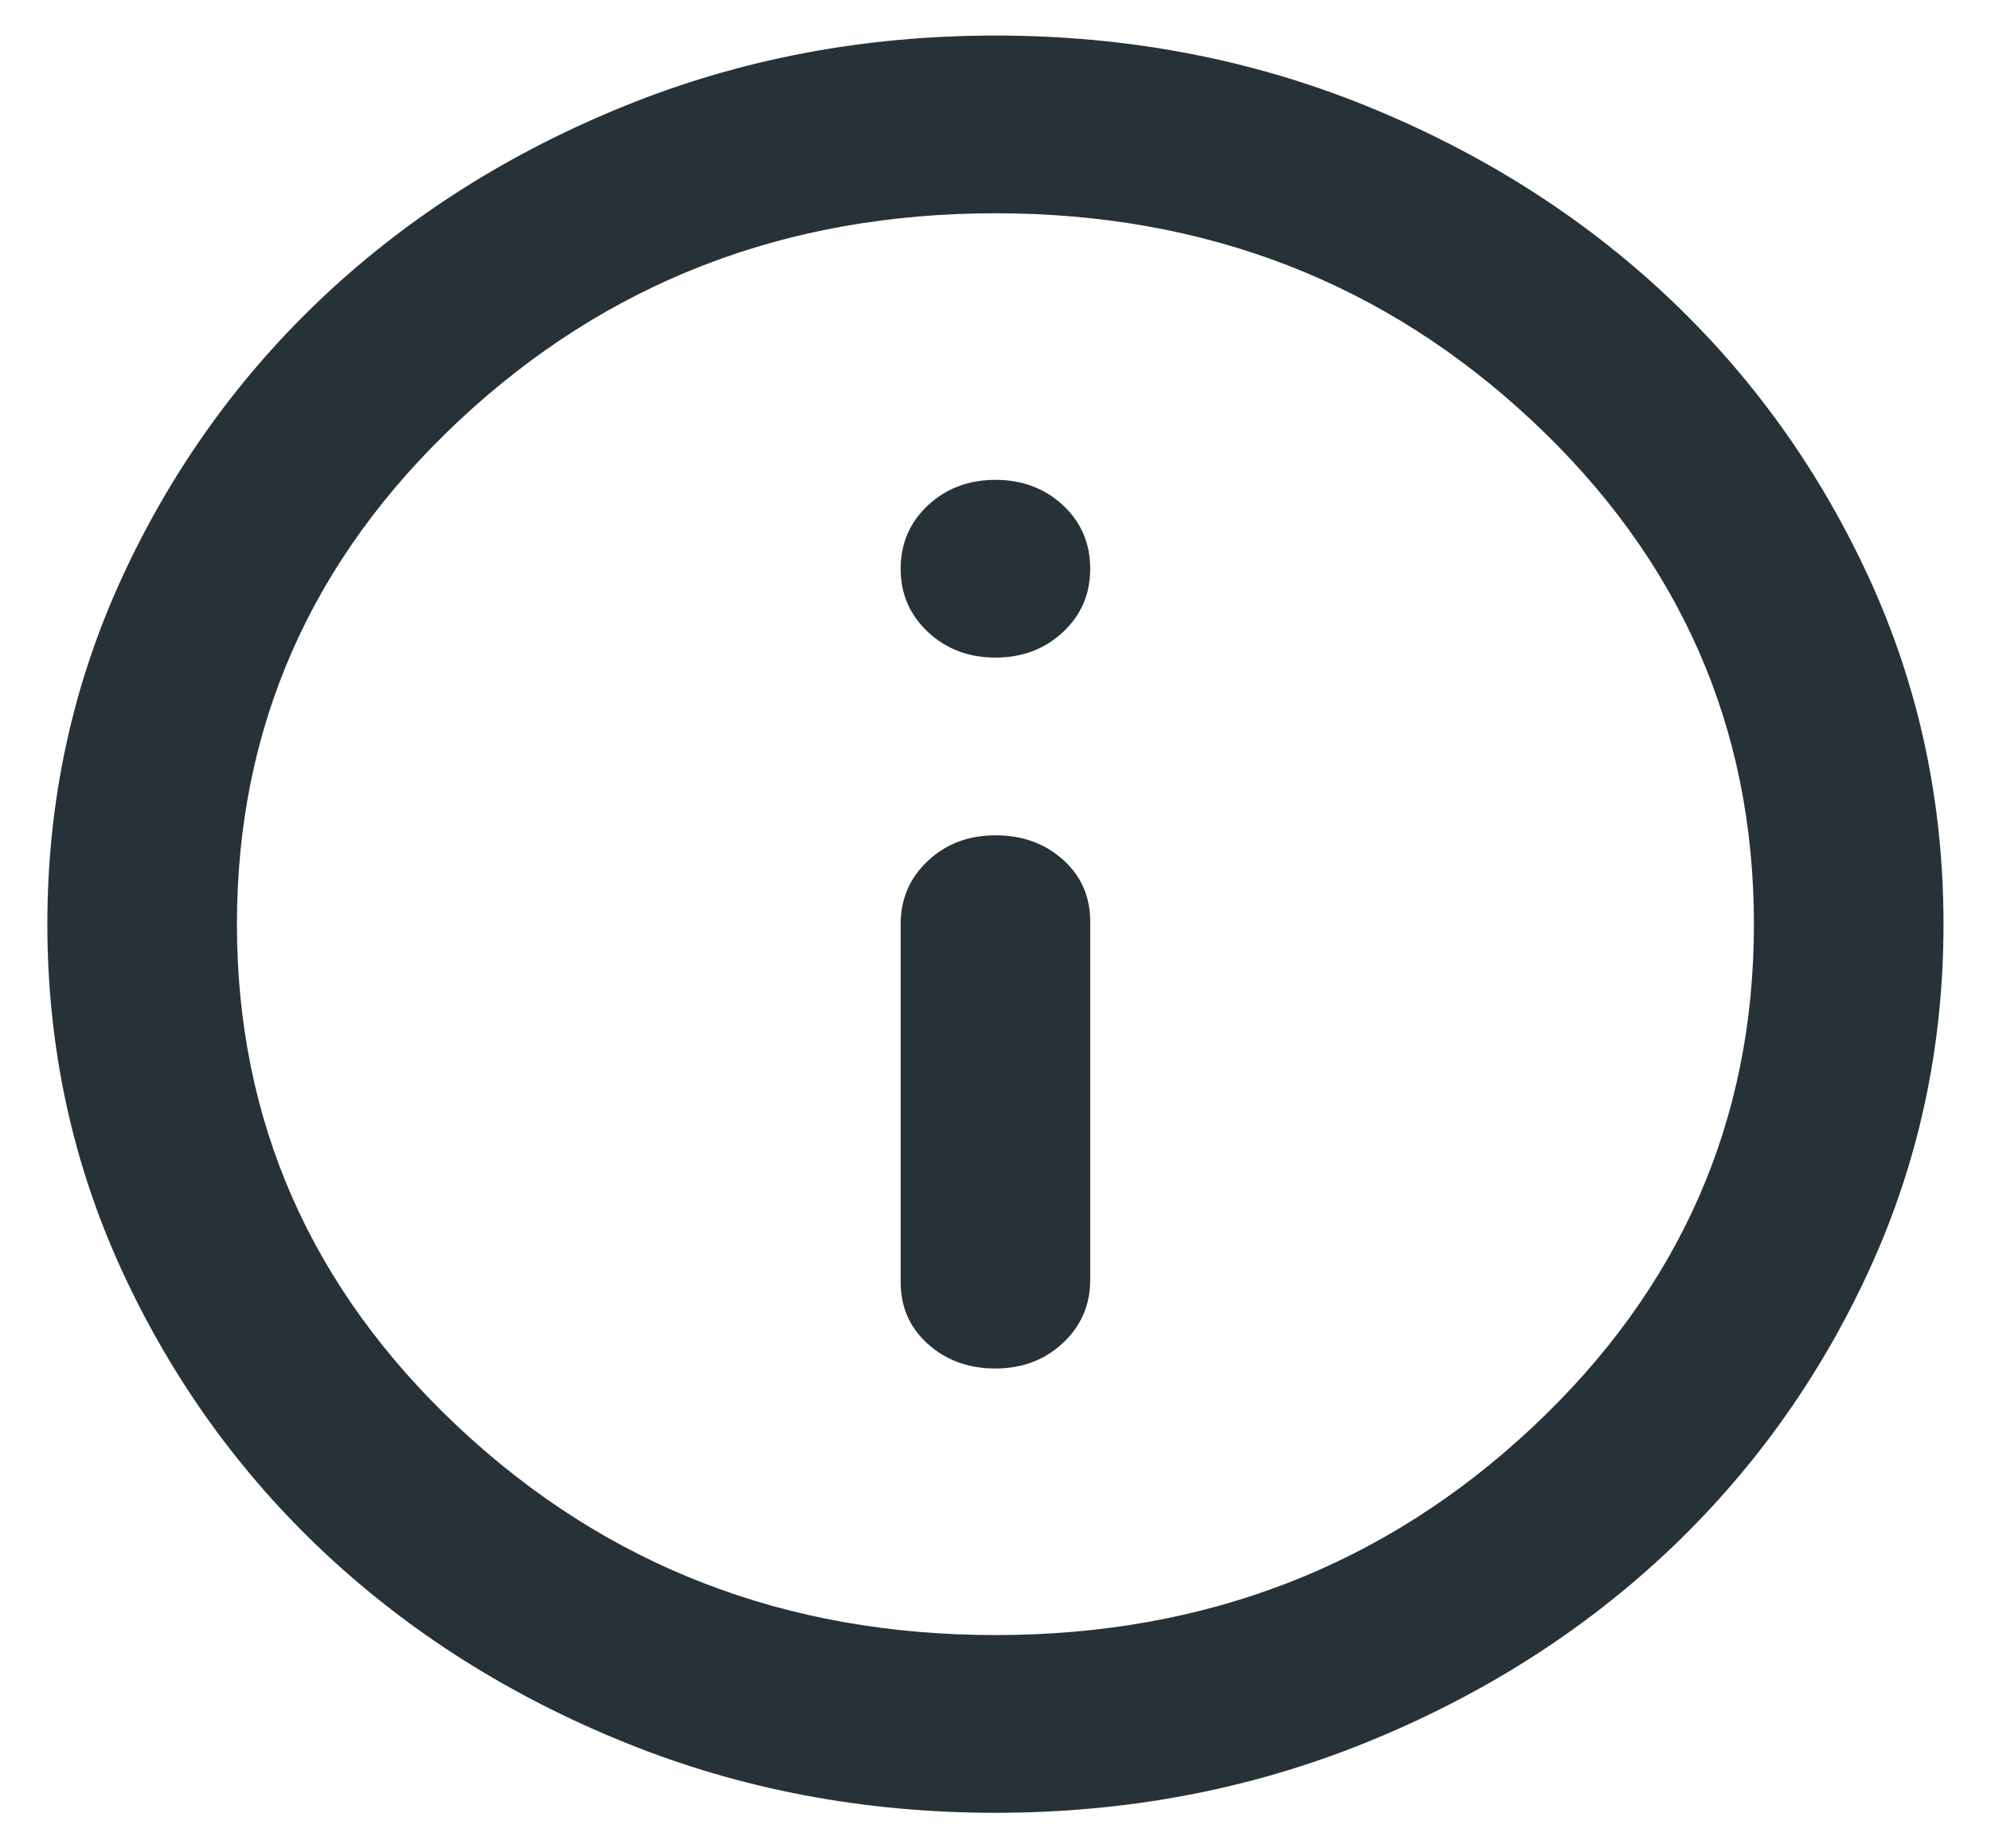 <svg width="14" height="13" viewBox="0 0 14 13" fill="none" xmlns="http://www.w3.org/2000/svg">
<path d="M7 9.625C7.189 9.625 7.347 9.565 7.475 9.445C7.603 9.325 7.666 9.177 7.666 9V6.484C7.666 6.307 7.603 6.161 7.475 6.047C7.347 5.932 7.189 5.875 7 5.875C6.811 5.875 6.653 5.935 6.525 6.054C6.397 6.174 6.333 6.323 6.333 6.5V9.016C6.333 9.193 6.397 9.339 6.525 9.453C6.653 9.568 6.811 9.625 7 9.625ZM7 4.625C7.189 4.625 7.347 4.565 7.475 4.445C7.603 4.325 7.666 4.177 7.666 4C7.666 3.823 7.603 3.674 7.475 3.554C7.347 3.435 7.189 3.375 7 3.375C6.811 3.375 6.653 3.435 6.525 3.554C6.397 3.674 6.333 3.823 6.333 4C6.333 4.177 6.397 4.325 6.525 4.445C6.653 4.565 6.811 4.625 7 4.625ZM7 12.75C6.077 12.75 5.211 12.586 4.4 12.258C3.589 11.93 2.883 11.484 2.283 10.922C1.683 10.359 1.208 9.698 0.858 8.938C0.508 8.177 0.333 7.365 0.333 6.5C0.333 5.635 0.508 4.823 0.858 4.062C1.208 3.302 1.683 2.641 2.283 2.078C2.883 1.516 3.589 1.07 4.4 0.742C5.211 0.414 6.077 0.25 7 0.25C7.922 0.25 8.789 0.414 9.6 0.742C10.411 1.07 11.116 1.516 11.716 2.078C12.316 2.641 12.791 3.302 13.141 4.062C13.491 4.823 13.666 5.635 13.666 6.5C13.666 7.365 13.491 8.177 13.141 8.938C12.791 9.698 12.316 10.359 11.716 10.922C11.116 11.484 10.411 11.93 9.6 12.258C8.789 12.586 7.922 12.75 7 12.75ZM7 11.5C8.477 11.5 9.736 11.013 10.775 10.039C11.814 9.065 12.333 7.885 12.333 6.5C12.333 5.115 11.814 3.935 10.775 2.961C9.736 1.987 8.477 1.5 7 1.5C5.522 1.5 4.264 1.987 3.225 2.961C2.186 3.935 1.666 5.115 1.666 6.5C1.666 7.885 2.186 9.065 3.225 10.039C4.264 11.013 5.522 11.5 7 11.5Z" fill="#263238"/>
</svg>
